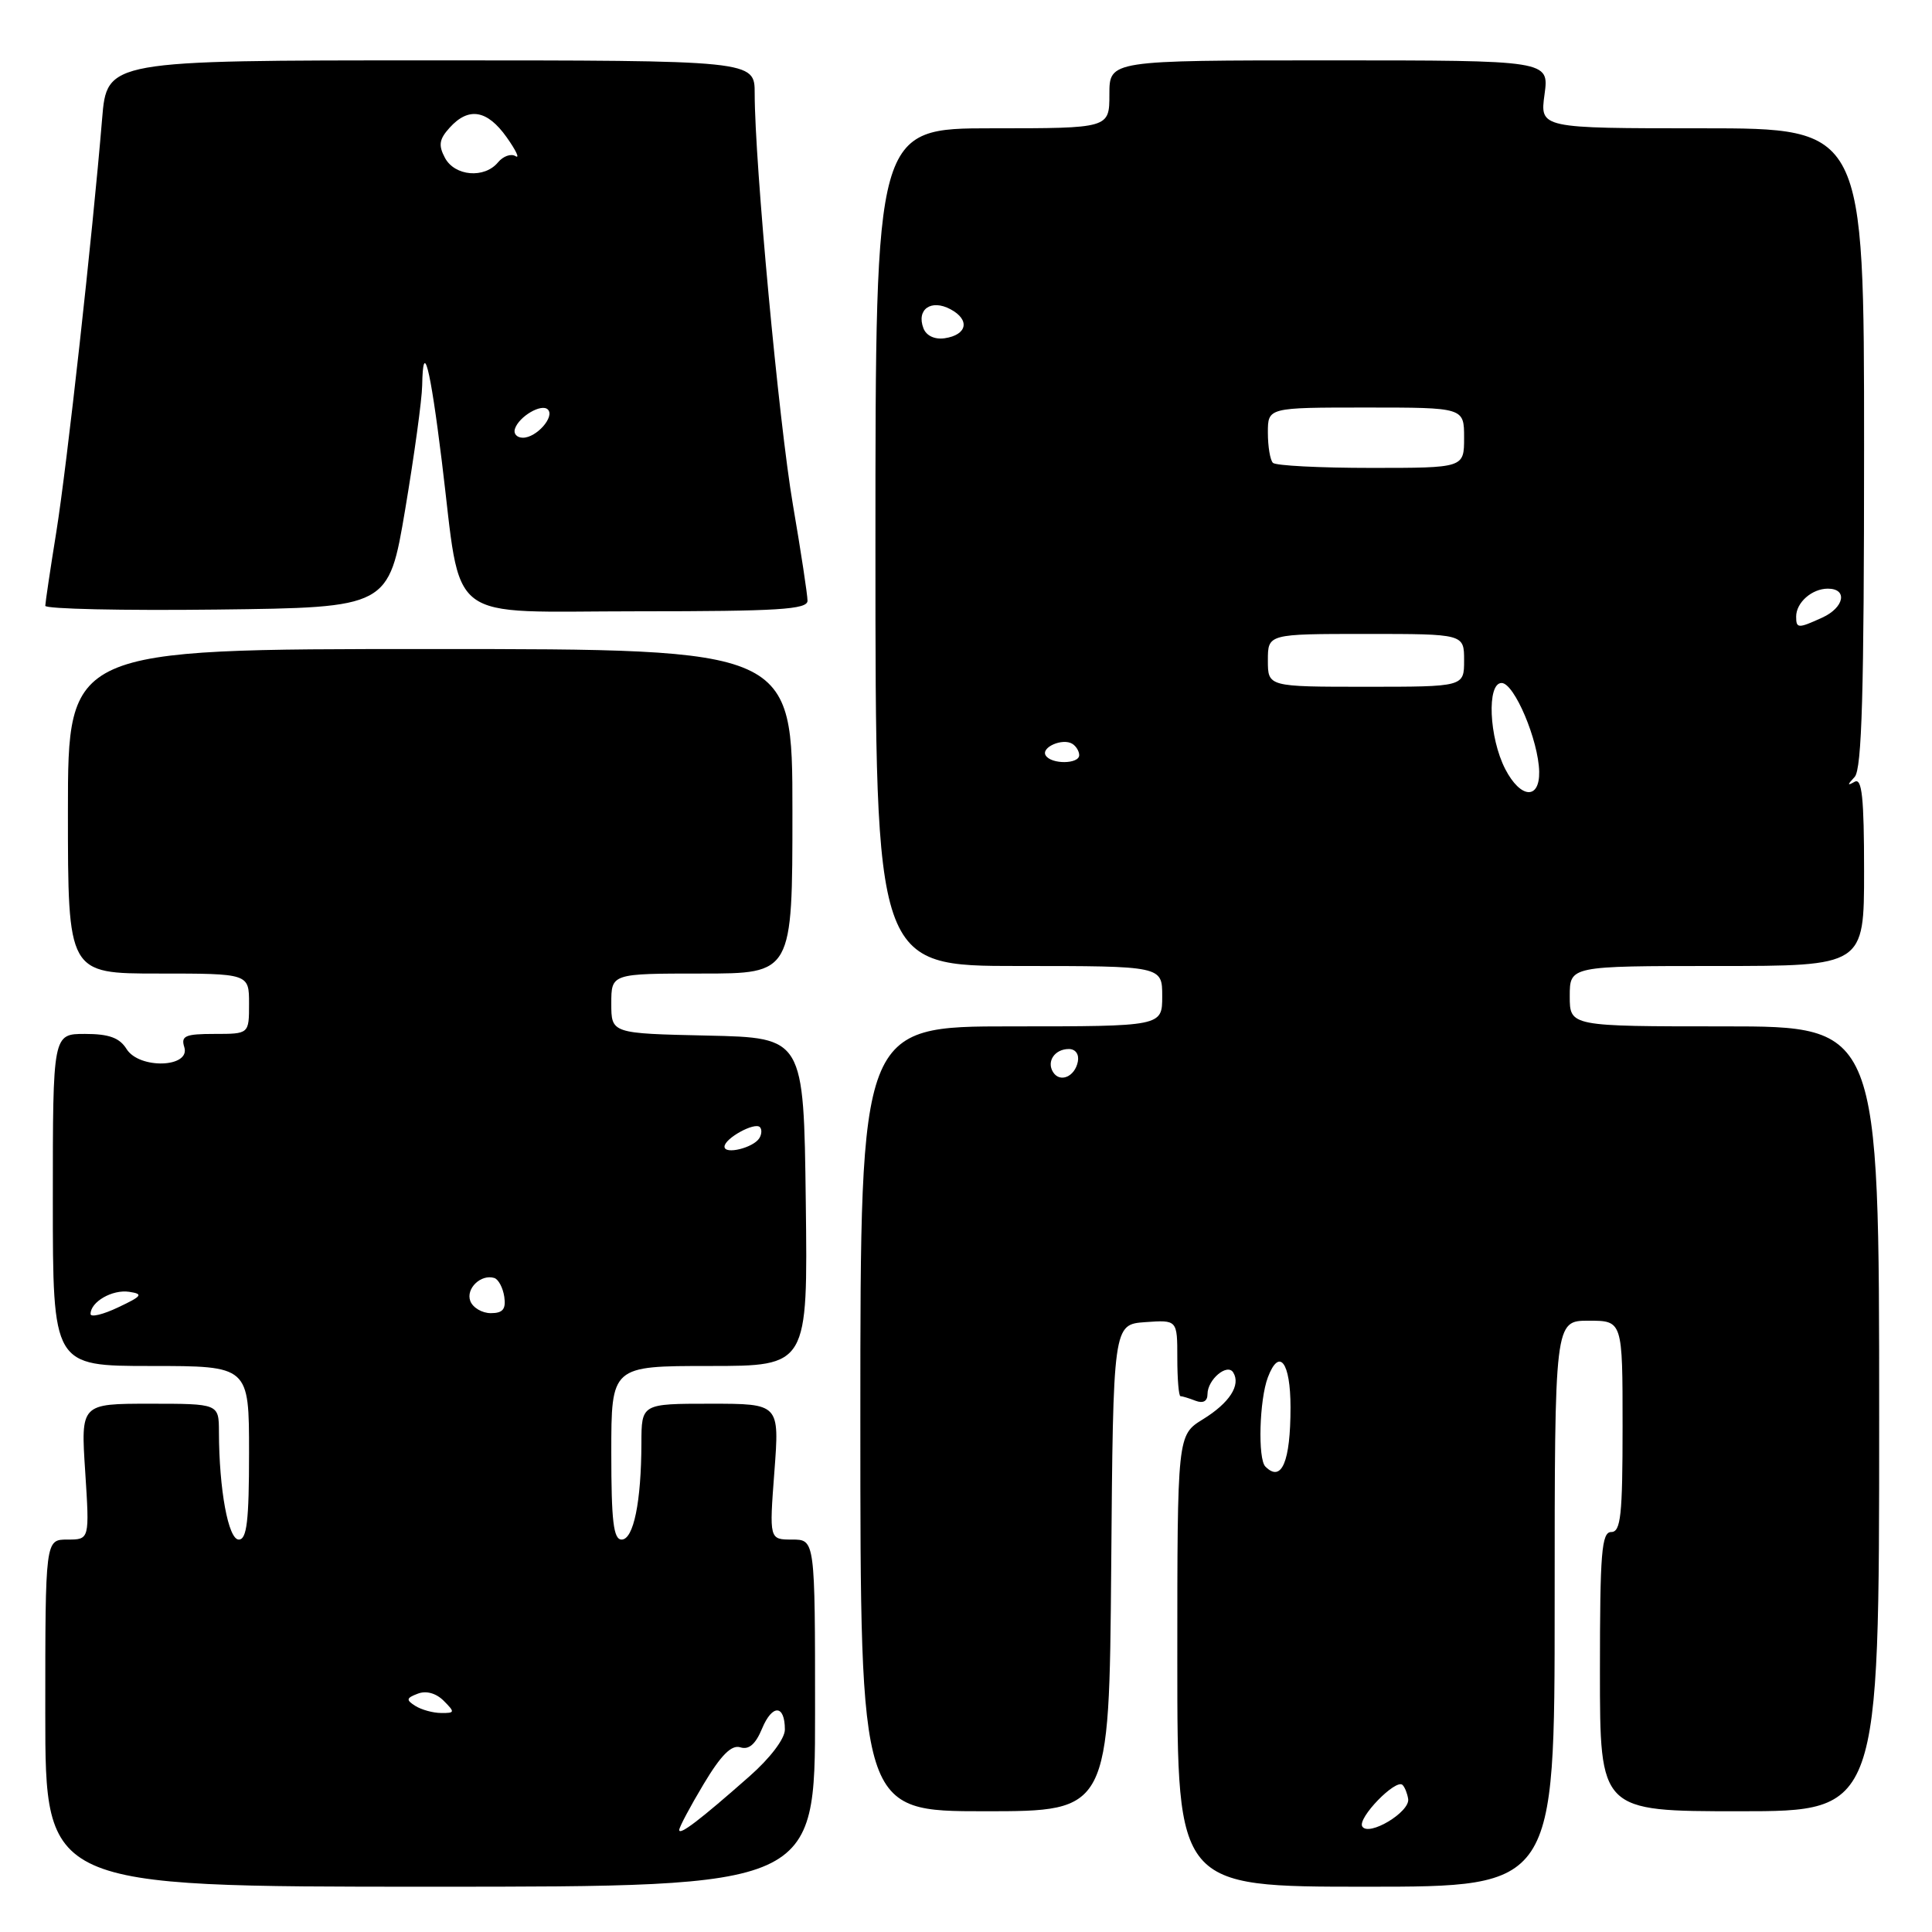 <?xml version="1.0" encoding="UTF-8" standalone="no"?>
<!DOCTYPE svg PUBLIC "-//W3C//DTD SVG 1.1//EN" "http://www.w3.org/Graphics/SVG/1.1/DTD/svg11.dtd" >
<svg xmlns="http://www.w3.org/2000/svg" xmlns:xlink="http://www.w3.org/1999/xlink" version="1.1" viewBox="0 0 256 256">
 <g >
 <path fill="currentColor"
d=" M 108.00 227.00 C 108.00 204.00 108.00 204.00 104.96 204.00 C 101.93 204.00 101.93 204.00 102.61 195.00 C 103.29 186.00 103.29 186.00 94.14 186.00 C 85.00 186.00 85.00 186.00 84.99 191.25 C 84.97 199.00 83.95 204.00 82.37 204.00 C 81.29 204.00 81.00 201.57 81.00 192.50 C 81.00 181.00 81.00 181.00 94.02 181.00 C 107.04 181.00 107.04 181.00 106.77 159.25 C 106.50 137.50 106.50 137.50 93.75 137.22 C 81.00 136.94 81.00 136.94 81.00 132.97 C 81.00 129.00 81.00 129.00 93.00 129.00 C 105.00 129.00 105.00 129.00 105.00 107.50 C 105.00 86.00 105.00 86.00 57.00 86.00 C 9.00 86.00 9.00 86.00 9.00 107.50 C 9.00 129.00 9.00 129.00 21.00 129.00 C 33.00 129.00 33.00 129.00 33.00 133.00 C 33.00 137.00 33.00 137.00 28.43 137.00 C 24.54 137.00 23.95 137.26 24.42 138.75 C 25.28 141.48 18.45 141.70 16.77 139.00 C 15.84 137.51 14.44 137.00 11.26 137.00 C 7.00 137.00 7.00 137.00 7.00 159.00 C 7.00 181.00 7.00 181.00 20.00 181.00 C 33.00 181.00 33.00 181.00 33.00 192.50 C 33.00 201.53 32.71 204.00 31.64 204.00 C 30.25 204.00 29.03 197.38 29.01 189.75 C 29.00 186.00 29.00 186.00 19.85 186.00 C 10.70 186.00 10.70 186.00 11.29 195.00 C 11.87 204.00 11.87 204.00 8.94 204.00 C 6.00 204.00 6.00 204.00 6.00 227.00 C 6.00 250.00 6.00 250.00 57.00 250.00 C 108.00 250.00 108.00 250.00 108.00 227.00 Z  M 206.00 212.50 C 206.00 175.00 206.00 175.00 210.50 175.00 C 215.00 175.00 215.00 175.00 215.00 189.00 C 215.00 200.78 214.76 203.00 213.50 203.00 C 212.22 203.00 212.00 205.72 212.00 221.50 C 212.00 240.00 212.00 240.00 230.50 240.00 C 249.00 240.00 249.00 240.00 249.00 188.00 C 249.00 136.00 249.00 136.00 228.50 136.00 C 208.00 136.00 208.00 136.00 208.00 132.00 C 208.00 128.00 208.00 128.00 227.50 128.00 C 247.00 128.00 247.00 128.00 247.00 115.44 C 247.00 105.68 246.72 103.04 245.75 103.59 C 244.75 104.15 244.75 104.02 245.75 102.95 C 246.71 101.91 247.00 91.76 247.00 59.30 C 247.00 17.00 247.00 17.00 225.52 17.00 C 204.04 17.00 204.04 17.00 204.66 12.50 C 205.27 8.00 205.27 8.00 176.14 8.00 C 147.00 8.00 147.00 8.00 147.00 12.50 C 147.00 17.00 147.00 17.00 131.50 17.00 C 116.00 17.00 116.00 17.00 116.00 72.50 C 116.00 128.00 116.00 128.00 135.00 128.00 C 154.00 128.00 154.00 128.00 154.00 132.00 C 154.00 136.00 154.00 136.00 134.00 136.00 C 114.00 136.00 114.00 136.00 114.00 188.00 C 114.00 240.00 114.00 240.00 130.49 240.00 C 146.97 240.00 146.97 240.00 147.24 207.75 C 147.50 175.50 147.50 175.50 151.75 175.19 C 156.00 174.89 156.00 174.89 156.00 179.94 C 156.00 182.72 156.19 185.00 156.42 185.00 C 156.65 185.00 157.55 185.27 158.42 185.61 C 159.42 185.99 160.00 185.67 160.00 184.73 C 160.00 182.79 162.63 180.59 163.41 181.86 C 164.44 183.53 162.92 185.89 159.40 188.06 C 156.00 190.16 156.00 190.16 156.00 220.08 C 156.00 250.00 156.00 250.00 181.00 250.00 C 206.00 250.00 206.00 250.00 206.00 212.50 Z  M 53.69 67.50 C 54.89 60.35 55.91 52.96 55.94 51.08 C 56.05 44.88 56.99 48.51 58.54 61.09 C 61.25 83.05 58.57 81.00 84.54 81.00 C 103.13 81.00 107.00 80.76 107.00 79.60 C 107.00 78.83 106.13 73.09 105.06 66.85 C 103.20 55.95 100.00 21.53 100.00 12.39 C 100.00 8.00 100.00 8.00 57.09 8.00 C 14.17 8.00 14.17 8.00 13.53 15.75 C 12.24 31.31 8.87 61.73 7.46 70.50 C 6.66 75.45 6.01 79.85 6.00 80.27 C 6.00 80.69 16.24 80.92 28.75 80.77 C 51.50 80.50 51.50 80.50 53.69 67.50 Z  M 90.00 242.48 C 90.00 242.11 91.45 239.38 93.23 236.41 C 95.54 232.55 96.93 231.16 98.10 231.53 C 99.23 231.89 100.12 231.12 100.98 229.04 C 102.34 225.78 104.00 225.86 104.00 229.18 C 104.00 230.39 102.05 232.96 99.31 235.37 C 92.75 241.16 90.00 243.25 90.00 242.48 Z  M 55.03 226.04 C 53.78 225.25 53.82 225.00 55.36 224.42 C 56.46 223.99 57.78 224.35 58.79 225.36 C 60.31 226.88 60.28 227.00 58.46 226.98 C 57.38 226.98 55.84 226.55 55.03 226.04 Z  M 12.00 174.11 C 12.00 172.50 14.88 170.84 17.11 171.17 C 19.03 171.46 18.84 171.73 15.66 173.23 C 13.65 174.19 12.00 174.58 12.00 174.11 Z  M 62.32 172.40 C 61.69 170.75 63.73 168.79 65.50 169.34 C 66.05 169.52 66.64 170.63 66.82 171.83 C 67.06 173.47 66.63 174.00 65.04 174.00 C 63.88 174.00 62.66 173.28 62.32 172.40 Z  M 96.00 151.94 C 96.00 150.85 99.99 148.65 100.69 149.35 C 100.97 149.64 100.94 150.29 100.62 150.81 C 99.82 152.10 96.00 153.03 96.00 151.94 Z  M 180.51 242.02 C 179.83 240.92 184.97 235.63 185.85 236.52 C 186.15 236.82 186.48 237.65 186.59 238.38 C 186.84 240.11 181.36 243.39 180.51 242.02 Z  M 167.67 194.33 C 166.65 193.32 166.87 185.47 168.00 182.50 C 169.51 178.52 171.00 180.48 171.00 186.48 C 171.00 193.70 169.82 196.49 167.67 194.33 Z  M 139.53 142.05 C 138.65 140.63 139.77 139.00 141.63 139.00 C 142.51 139.00 143.01 139.70 142.82 140.67 C 142.43 142.68 140.44 143.52 139.53 142.05 Z  M 199.46 101.92 C 197.30 97.74 196.99 90.50 198.97 90.50 C 200.65 90.50 203.86 98.10 203.95 102.25 C 204.02 106.01 201.48 105.82 199.46 101.92 Z  M 138.56 100.10 C 137.90 99.03 140.80 97.76 142.09 98.56 C 142.59 98.87 143.00 99.54 143.00 100.06 C 143.00 101.26 139.30 101.30 138.56 100.10 Z  M 168.00 87.50 C 168.00 84.00 168.00 84.00 181.00 84.00 C 194.00 84.00 194.00 84.00 194.00 87.50 C 194.00 91.00 194.00 91.00 181.00 91.00 C 168.00 91.00 168.00 91.00 168.00 87.50 Z  M 238.00 81.70 C 238.00 79.84 240.09 78.00 242.20 78.00 C 244.87 78.00 244.38 80.51 241.45 81.84 C 238.25 83.30 238.00 83.29 238.00 81.70 Z  M 168.67 61.33 C 168.30 60.97 168.00 59.17 168.00 57.33 C 168.00 54.00 168.00 54.00 181.00 54.00 C 194.00 54.00 194.00 54.00 194.00 58.00 C 194.00 62.00 194.00 62.00 181.67 62.00 C 174.88 62.00 169.03 61.70 168.67 61.33 Z  M 122.36 43.50 C 121.40 40.99 123.38 39.60 125.95 40.98 C 128.57 42.38 128.16 44.38 125.17 44.82 C 123.85 45.01 122.74 44.49 122.36 43.50 Z  M 68.23 56.82 C 68.77 55.18 71.76 53.43 72.59 54.26 C 73.55 55.21 71.09 58.00 69.29 58.00 C 68.49 58.00 68.01 57.47 68.23 56.82 Z  M 58.96 20.92 C 58.07 19.25 58.19 18.45 59.58 16.92 C 62.09 14.14 64.55 14.55 67.13 18.18 C 68.37 19.93 68.91 21.06 68.31 20.69 C 67.71 20.32 66.67 20.69 65.99 21.51 C 64.19 23.69 60.26 23.35 58.96 20.92 Z "/>
</g>
</svg>